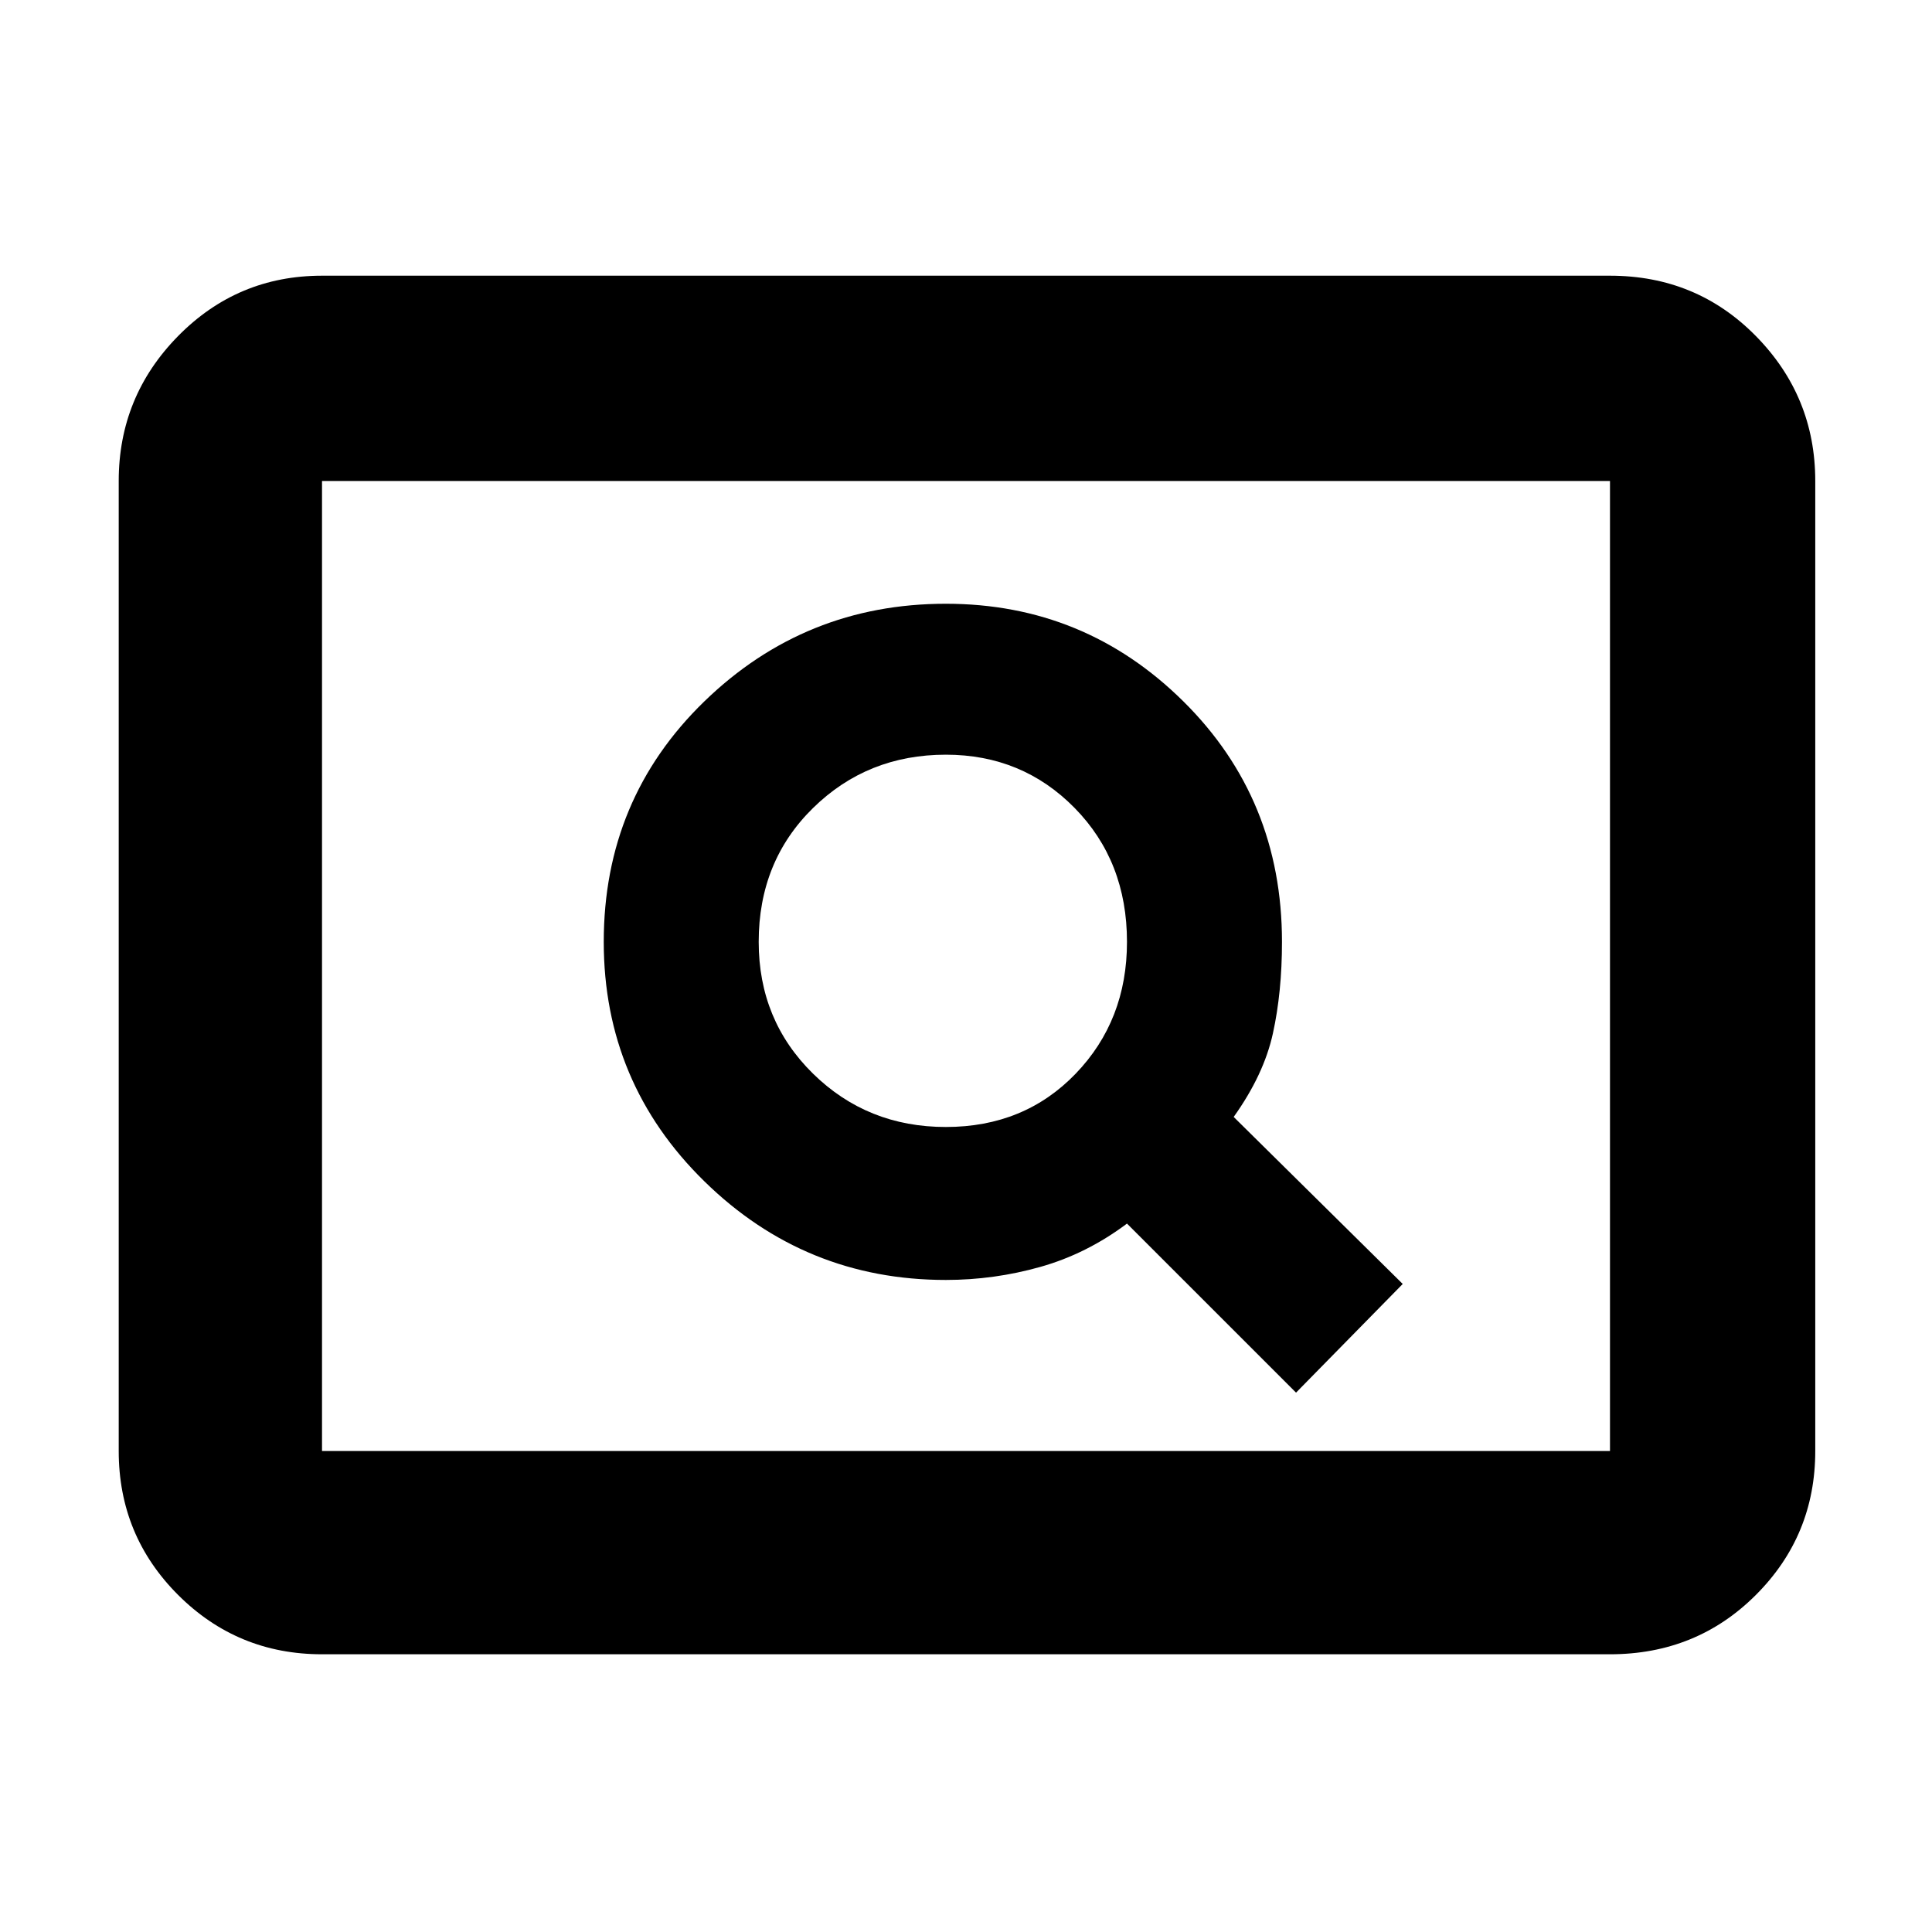 <svg xmlns="http://www.w3.org/2000/svg" height="40" width="40"><path d="m26.833 28.833 2.209-2.25-3.5-3.458q.625-.875.812-1.729.188-.854.188-1.896 0-2.958-2.042-4.979T19.583 12.5q-2.916 0-5 2.021Q12.5 16.542 12.5 19.5q0 2.917 2.083 4.958 2.084 2.042 5 2.042 1 0 1.959-.271.958-.271 1.791-.896Zm-7.25-5.5q-1.625 0-2.75-1.104T15.708 19.5q0-1.667 1.125-2.771 1.125-1.104 2.75-1.104 1.584 0 2.667 1.104 1.083 1.104 1.083 2.771 0 1.625-1.062 2.729-1.063 1.104-2.688 1.104ZM6.667 34.25q-1.75 0-2.98-1.229-1.229-1.229-1.229-2.979V9.958q0-1.75 1.229-3 1.23-1.25 2.98-1.25h26.666q1.792 0 3.021 1.25 1.229 1.25 1.229 3v20.084q0 1.75-1.229 2.979t-3.021 1.229Zm0-4.208V9.958v20.084Zm0 0h26.666V9.958H6.667v20.084Z"/></svg>